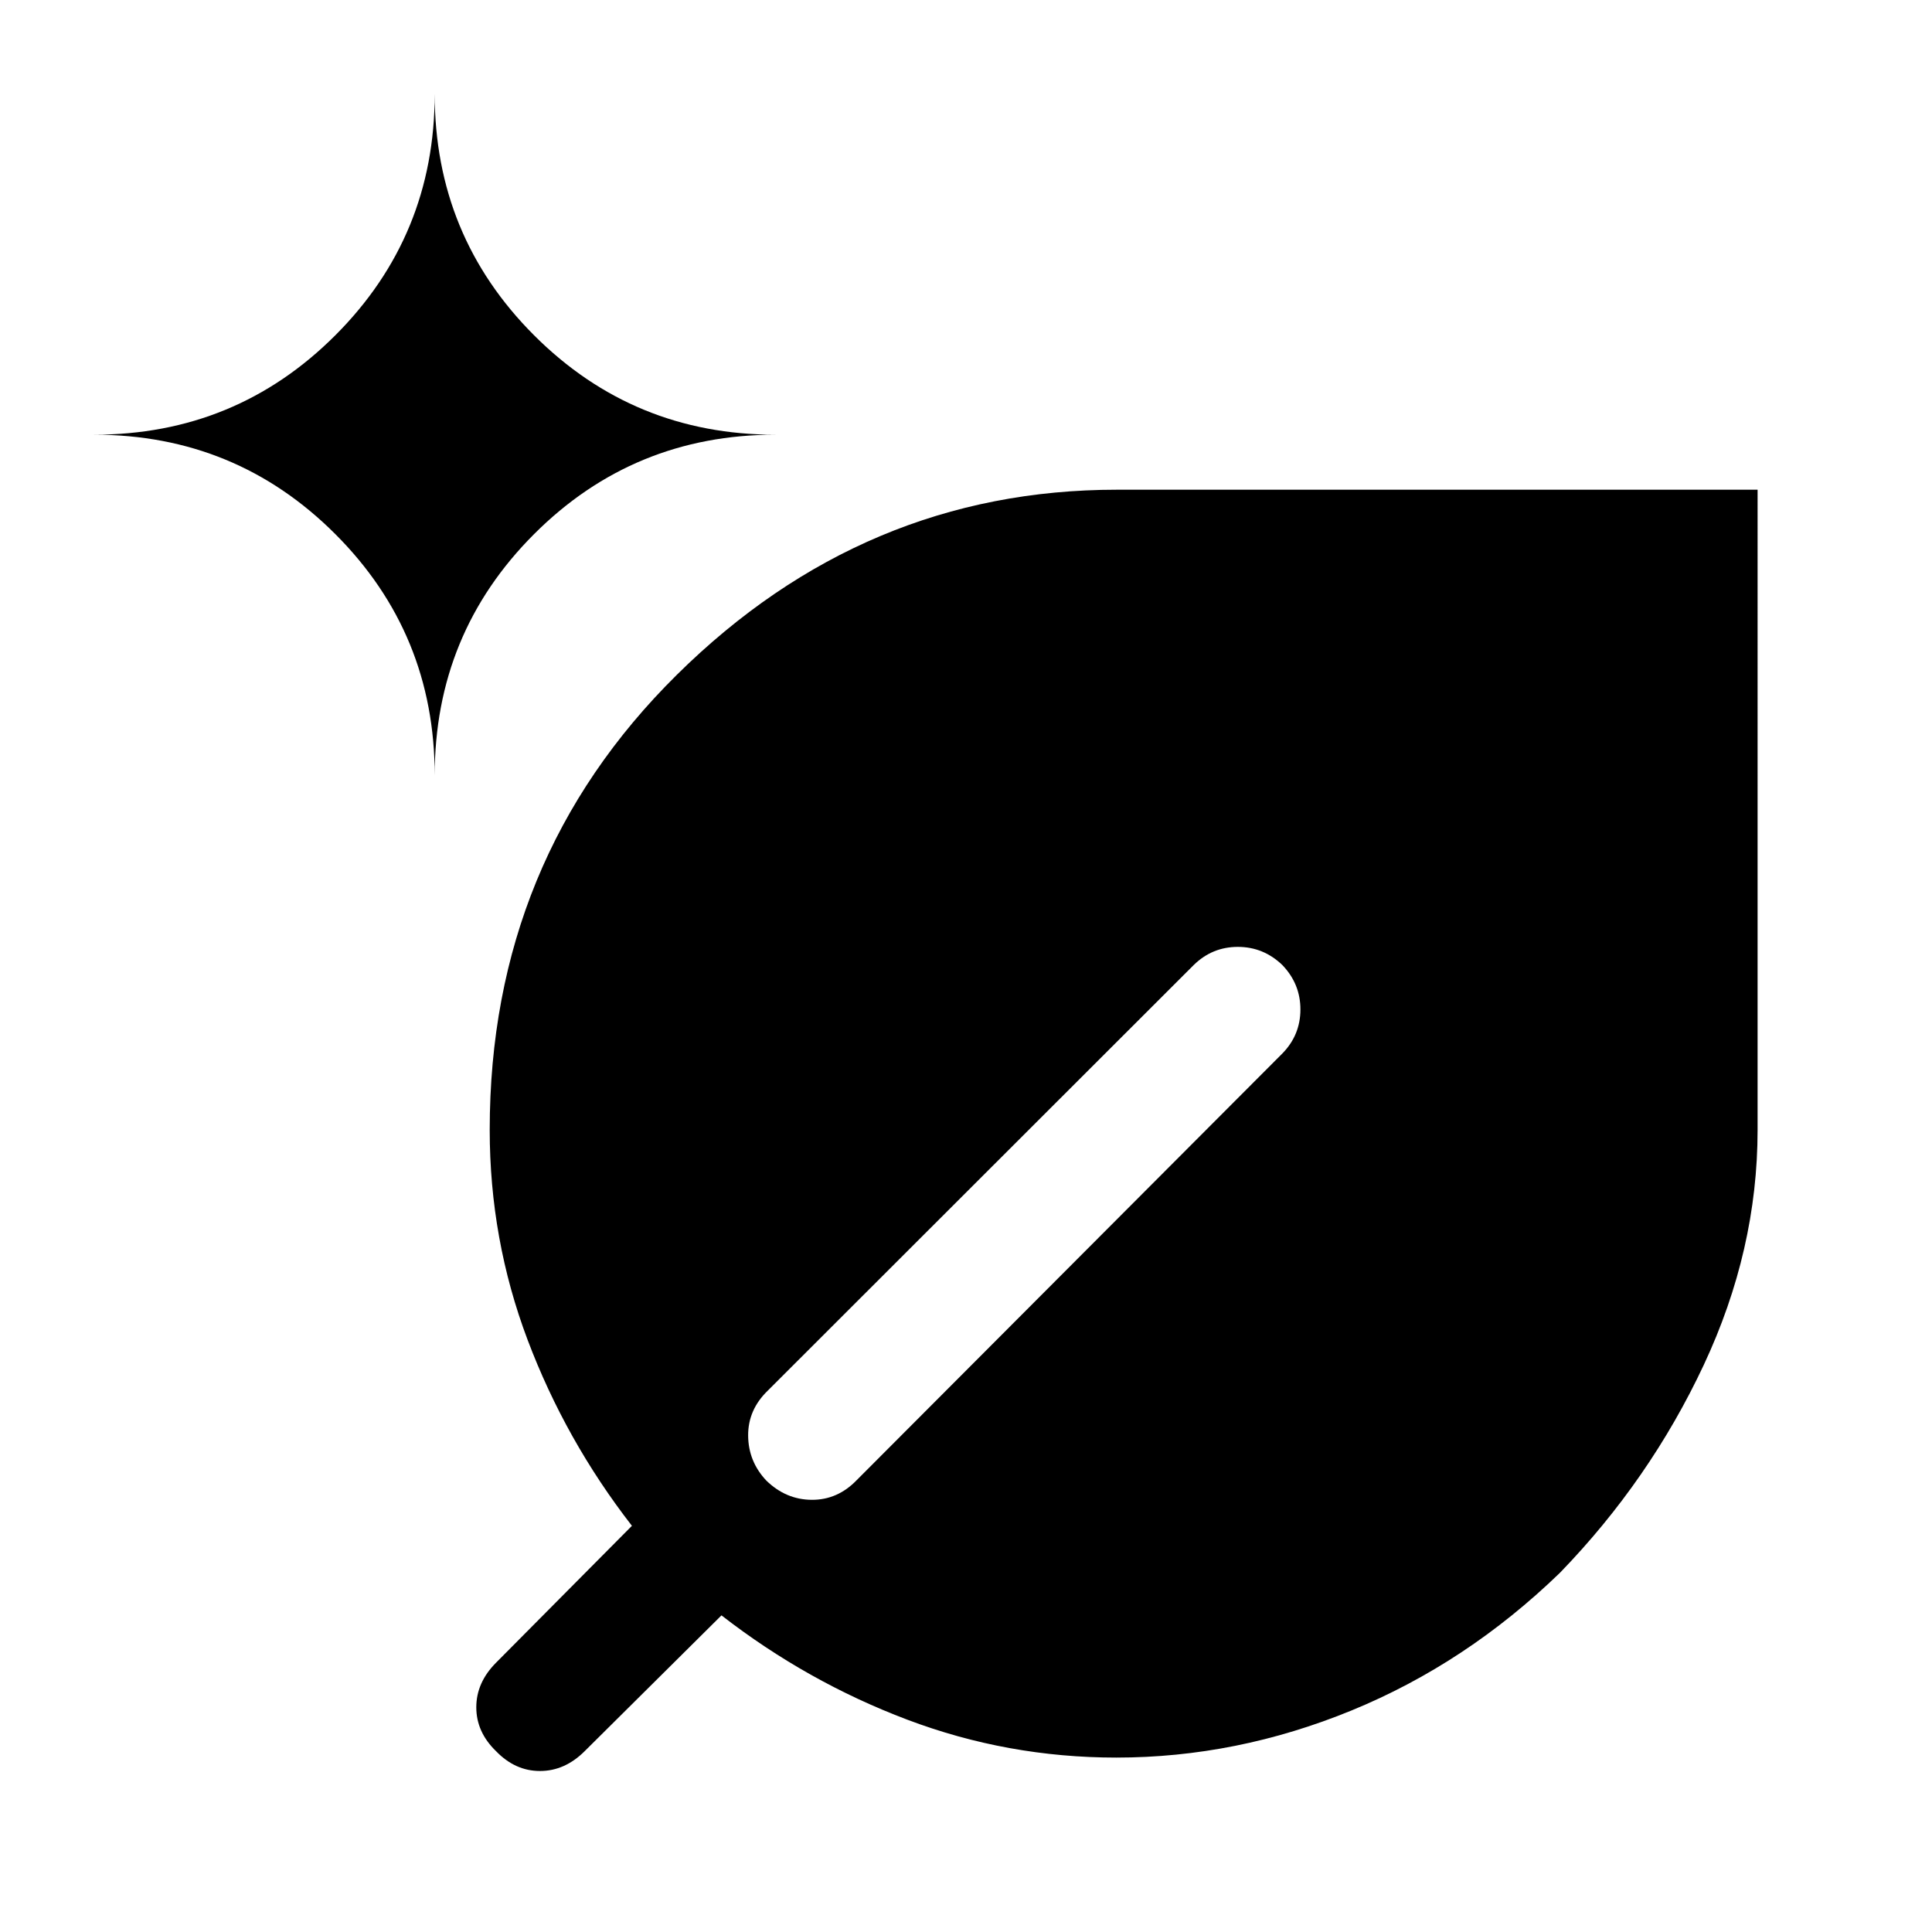 <svg xmlns="http://www.w3.org/2000/svg" height="40" viewBox="0 -960 960 960" width="40"><path d="M554.689-86.667q-54.022 0-103.856-18.833Q401-124.333 358.5-157.333l-68 67.5Q280.636-80 268.318-80 256-80 246.5-89.833q-9.833-9.5-9.833-21.818 0-12.318 9.833-22.182l67.5-68q-33-42.5-51.833-92.39-18.833-49.889-18.833-104.352 0-134.21 93.013-226.151 93.013-91.94 218.653-91.94h318.333V-398.5q0 59.667-26.75 116.75-26.75 57.084-71.43 103.236-46.486 45.014-103.57 68.431Q614.5-86.667 554.689-86.667ZM216-574.667q0-70.556 49.389-119.944Q314.777-744 385.333-744q-70.556 0-119.944-49.389Q216-842.778 216-913.333q0 70.555-49.389 119.944Q117.222-744 46.667-744q70.555 0 119.944 49.389Q216-645.223 216-574.667ZM593.167-480.5 381.5-268.999q-9.833 9.5-9.75 22.333.083 12.833 9.011 22.333 9.739 9.5 22.572 9.583 12.833.084 22.333-9.75l211.501-212q9-9.182 9-21.909 0-12.727-9-22.091-9.364-9-22.091-9t-21.909 9Z"/></svg>